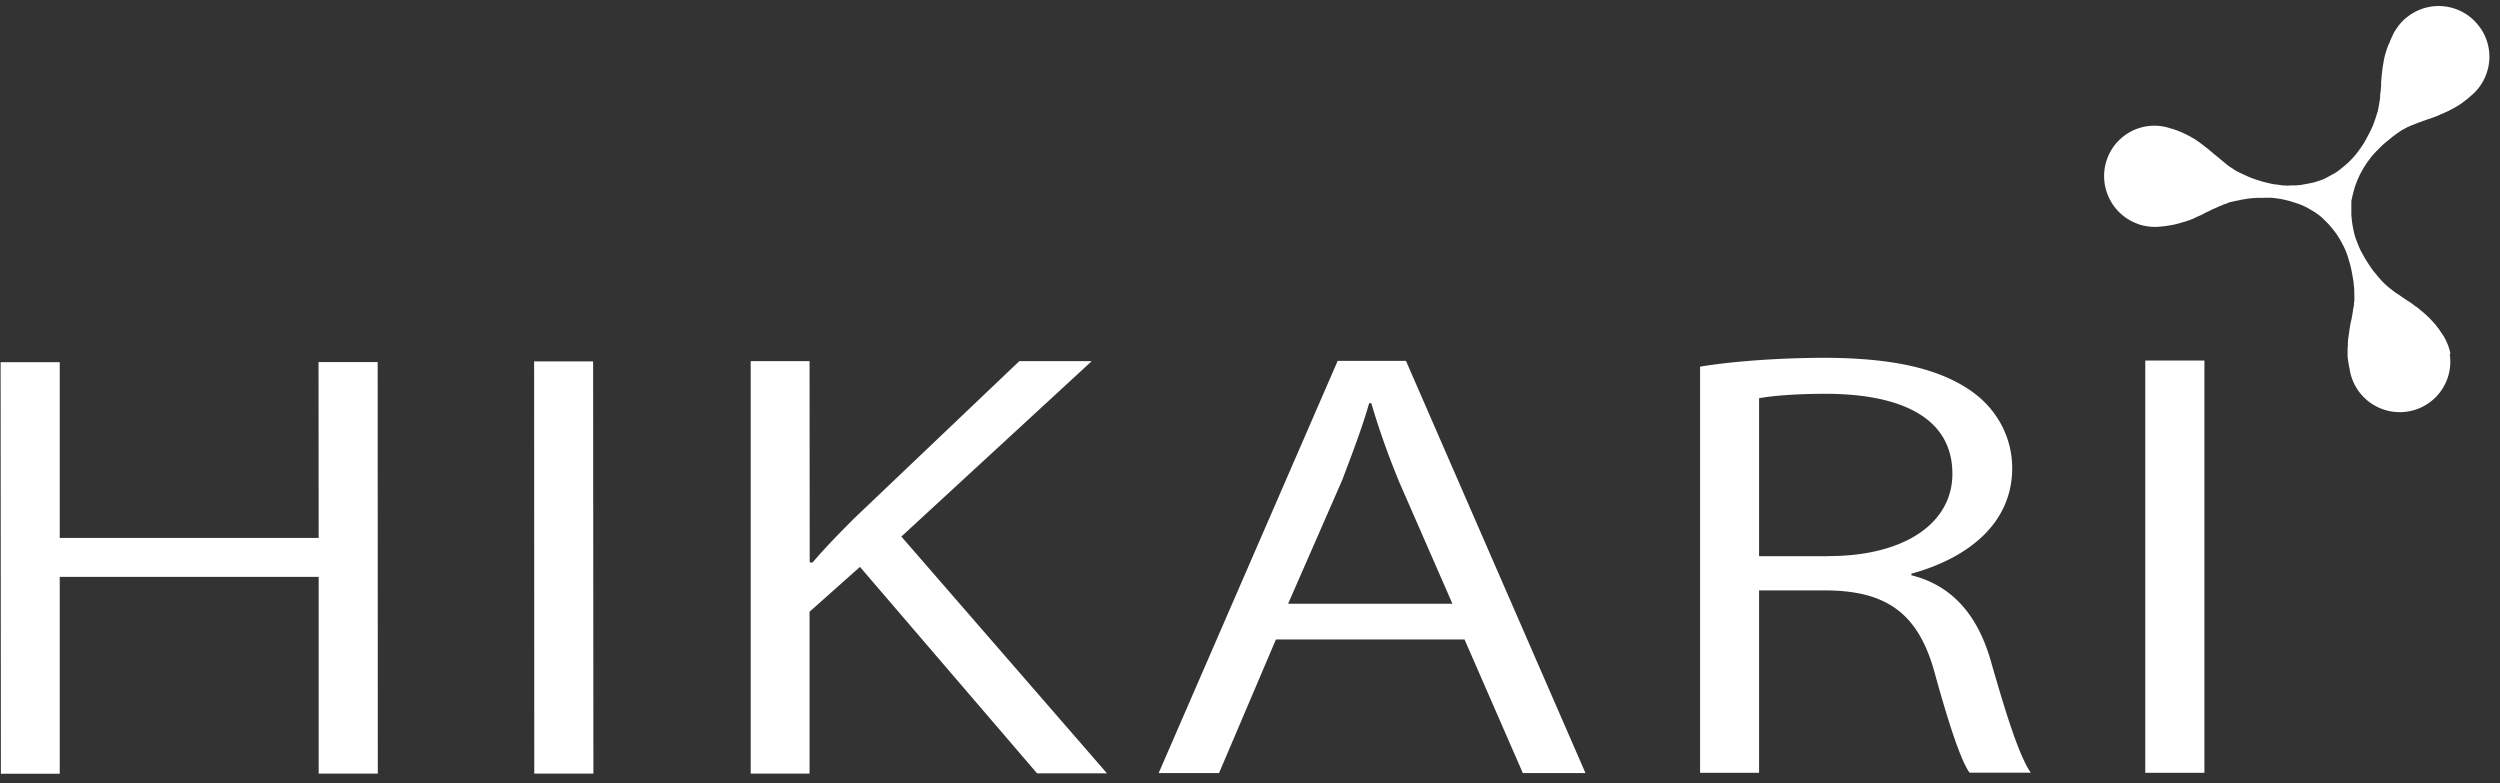 <svg width="182" height="57" fill="none" xmlns="http://www.w3.org/2000/svg"><rect width="100%" height="100%" fill="#333333" stroke="none"/><path d="M27.504 56.32h-4.305V41.995H4.348V56.33H.064l-.02-29.96h4.304v12.793h18.851l-.01-12.803h4.305l.01 29.96zm11.381-30.01h4.294l.02 30.01h-4.304l-.01-30.01zM80.58 56.3h-5.081L62.605 41.27l-3.67 3.266V56.32h-4.284V26.29h4.285l.01 14.657h.212c.977-1.15 2.056-2.238 3.044-3.226L74.208 26.29h5.273L65.619 39.062 80.59 56.3h-.01zm25.161-12.339l-3.891-8.901c-.837-2.047-1.502-3.932-2.016-5.706h-.161c-.514 1.805-1.24 3.69-1.956 5.585l-3.942 9.012h11.966v.01zm9.688 12.32h-4.567l-4.244-9.729h-13.73l-4.143 9.728H84.35l13.034-30.01h4.97l13.065 30 .01.01zm17.702-15.798c5.494 0 9.003-2.379 9.003-5.988 0-4.455-4.406-5.826-9.224-5.826-2.319 0-3.982.16-4.849.322v11.502h5.07v-.01zm5.998 1.392c3.065.756 4.88 3.004 5.807 6.26 1.24 4.335 2.117 6.976 2.903 8.115h-4.455c-.625-.857-1.502-3.508-2.531-7.238-1.139-4.174-3.316-6.029-7.984-6.029h-4.808V56.26h-4.295V26.693c2.42-.404 5.837-.635 8.942-.645 5.121 0 8.488.796 10.827 2.44 1.855 1.31 2.953 3.356 2.953 5.594 0 3.982-3.155 6.532-7.338 7.682v.11h-.021zm21.352-15.626h-4.305v30.01h4.305V26.25zm17.914-.433c-.05-.484-.373-1.22-.675-1.603l-.051-.08-.05-.072-.051-.08-.07-.1-.081-.092-.08-.11-.101-.121-.111-.122-.121-.13-.131-.142-.151-.14-.162-.152-.171-.151-.202-.162-.201-.17-.182-.122-.181-.141-.202-.141-.211-.131-.202-.131-.202-.141-.181-.131-.182-.111-.151-.111-.131-.101-.131-.1-.141-.112-.121-.11-.121-.101-.111-.111-.151-.152-.141-.16-.151-.172-.152-.192-.171-.201-.192-.272-.191-.293-.192-.302-.171-.303-.171-.312-.142-.313-.121-.312-.12-.313-.091-.322-.071-.343-.06-.323-.041-.332-.03-.323v-1.018l.071-.333.08-.322.091-.323.111-.323.121-.302.141-.302.161-.303.172-.292.181-.282.202-.273.212-.272.241-.262.242-.242.252-.252.263-.222.262-.211.191-.162.192-.14.191-.142.182-.12.171-.112.141-.07.141-.081.152-.07.161-.071.151-.06.151-.061.182-.07.191-.071.212-.08.232-.082.232-.08.232-.08.231-.081.212-.091.202-.09.252-.112.232-.1.211-.112.192-.1.171-.101.162-.09.151-.102.131-.09.121-.091.111-.08.1-.081.091-.071.081-.07.07-.061.051-.05.04-.03c1.553-1.301 1.784-3.6.494-5.162a3.673 3.673 0 00-5.181-.534c-.394.282-.888.937-1.059 1.38l-.04.081-.031.081-.05.1-.04.102-.051.13-.06.112-.051.14-.06.162-.05.161-.061.192-.05.191-.051.222-.04.232-.04.242-.041.272-.02.212-.03.232-.02.242-.02.242v.241l-.021.242-.02.232-.03.202v.202l-.03.17-.02.152-.031.182-.03.16-.03.152-.03.161-.071.212-.06.202-.071.211-.081.222-.09.242-.142.303-.151.302-.171.313-.171.312-.192.292-.202.283-.211.272-.222.252-.232.242-.242.222-.252.211-.262.212-.272.191-.303.162-.292.161-.302.151-.323.111-.313.1-.332.072-.323.06-.332.06-.333.03h-.333l-.322.02-.343-.02-.323-.05-.353-.04-.352-.08-.333-.081-.333-.101-.322-.1-.323-.122-.232-.1-.211-.101-.202-.091-.212-.101-.191-.1-.131-.082-.141-.1-.132-.081-.151-.1-.121-.102-.141-.11-.141-.121-.161-.132-.162-.14-.191-.152-.182-.151-.191-.161-.182-.152-.181-.14-.181-.142-.212-.161-.202-.141-.191-.131-.192-.111-.181-.101-.172-.09-.161-.081-.151-.07-.131-.061-.131-.05-.121-.051-.111-.04-.091-.03-.091-.031-.06-.03h-.061a3.659 3.659 0 00-4.707 2.137 3.695 3.695 0 002.137 4.748c.443.202 1.25.302 1.724.222h.09l.091-.02h.101l.121-.02.121-.02.141-.02.151-.031.151-.02.182-.05.181-.041.192-.06.222-.061.221-.07.232-.081.242-.101.202-.1.211-.091.222-.101.212-.121.232-.101.201-.111.212-.09.182-.081.171-.081.161-.06.151-.071.162-.05.161-.061.141-.06.162-.03.201-.051.222-.04.222-.05.232-.041.252-.04.332-.04.343-.021h.343l.353-.01h.362l.343.04.343.05.323.071.322.08.323.102.312.1.313.122.302.15.282.162.293.171.272.192.262.212.242.241.232.232.212.252.211.262.192.263.181.292.162.282.151.293.141.312.121.323.101.332.101.343.08.343.061.322.06.343.04.242.021.242.03.232v.212l.01.221v.474l-.03.172v.16l-.041.172-.03.192-.03.201-.04.222-.041.232-.06.242-.041.242-.04.222-.03.242-.03.211-.041.273-.02.252v.231l-.02.212v.575l.02.161.02.141.02.141.021.121.02.111.02.101.02.09.02.071v.06a3.692 3.692 0 004.224 3.005 3.677 3.677 0 003.045-4.224" fill="#fff"/></svg>